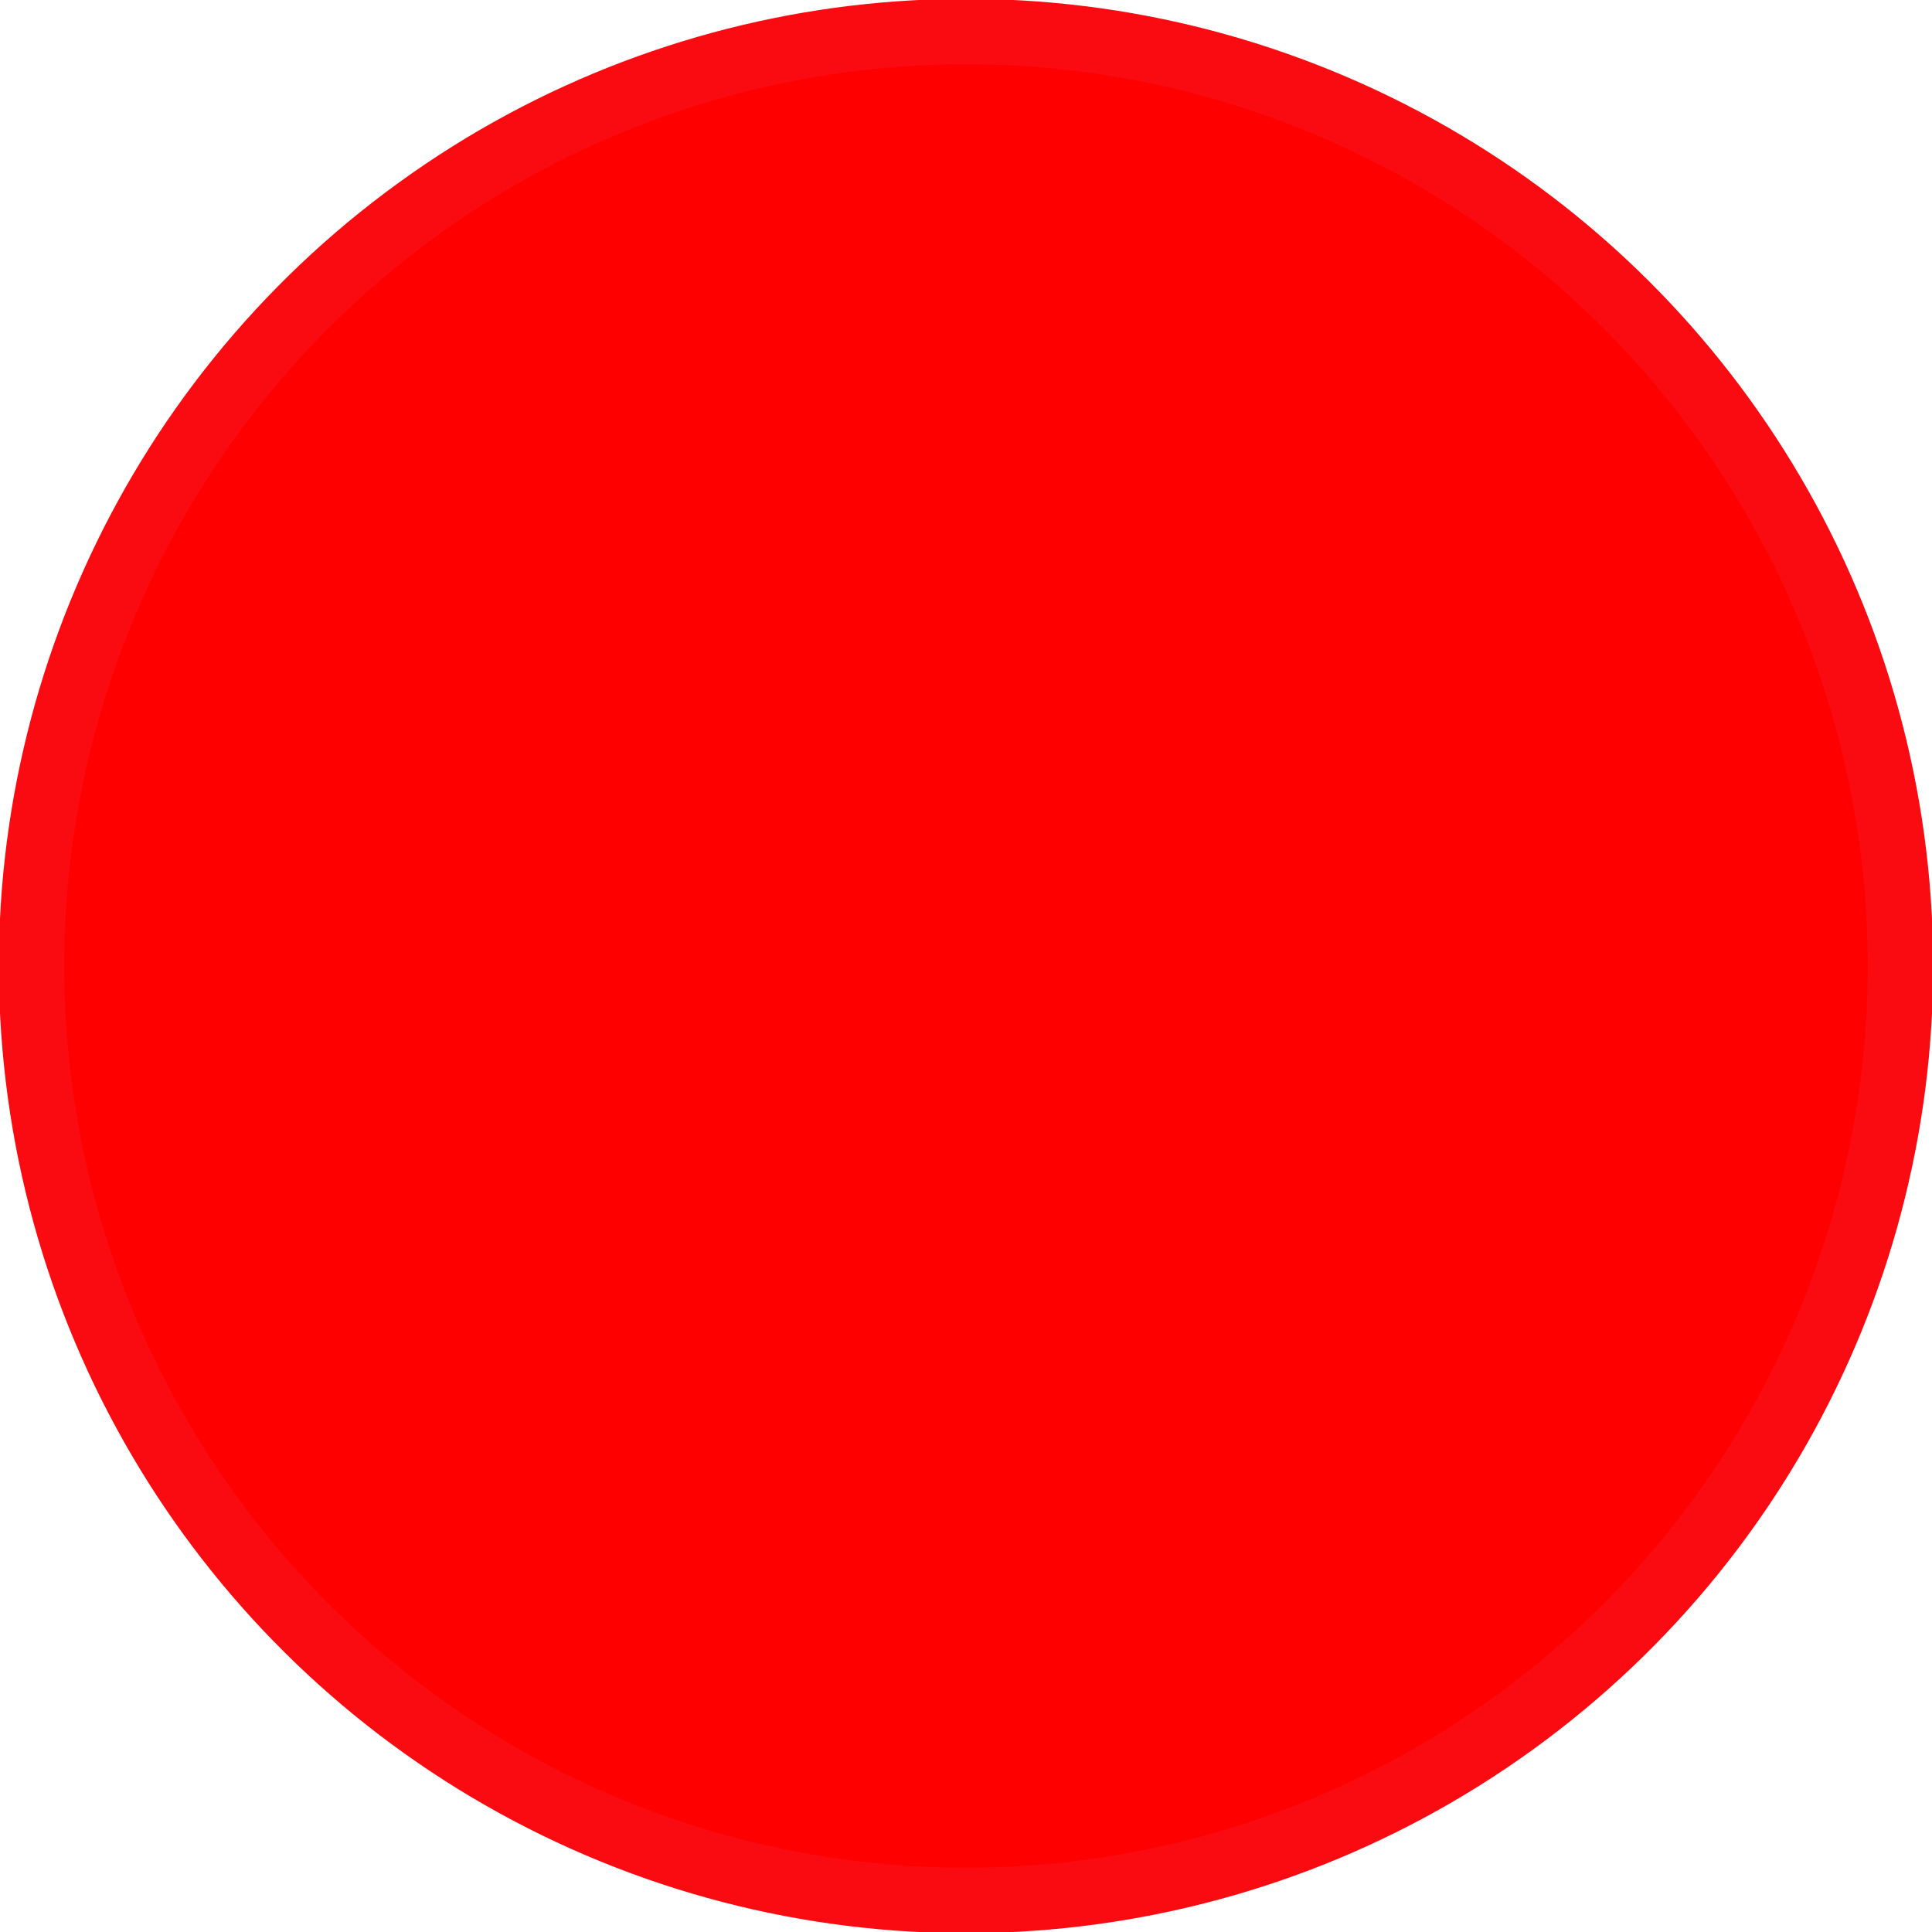 <?xml version="1.0" encoding="UTF-8" standalone="no"?>
<!-- Creator: CorelDRAW -->

<svg
   xmlns:dc="http://purl.org/dc/elements/1.1/"
   xmlns:cc="http://creativecommons.org/ns#"
   xmlns:rdf="http://www.w3.org/1999/02/22-rdf-syntax-ns#"
   xmlns:svg="http://www.w3.org/2000/svg"
   xmlns="http://www.w3.org/2000/svg"
   xmlns:sodipodi="http://sodipodi.sourceforge.net/DTD/sodipodi-0.dtd"
   xmlns:inkscape="http://www.inkscape.org/namespaces/inkscape"
   xml:space="preserve"
   width="36.091"
   height="36.091"
   style="fill-rule:evenodd"
   viewBox="0 0 10.186 10.186"
   id="svg2"
   version="1.1"
   inkscape:version="0.48.2 r9819"
   sodipodi:docname="2013-SK-05-red.svg"><sodipodi:namedview
   pagecolor="#ffffff"
   bordercolor="#666666"
   borderopacity="1"
   objecttolerance="10"
   gridtolerance="10"
   guidetolerance="10"
   inkscape:pageopacity="0"
   inkscape:pageshadow="2"
   inkscape:window-width="764"
   inkscape:window-height="480"
   id="namedview18"
   showgrid="false"
   inkscape:zoom="2.9"
   inkscape:cx="36.224093"
   inkscape:cy="2.5905048"
   inkscape:window-x="0"
   inkscape:window-y="0"
   inkscape:window-maximized="0"
   inkscape:current-layer="svg2"
   fit-margin-top="0"
   fit-margin-left="0"
   fit-margin-right="0"
   fit-margin-bottom="0" />
 <defs
   id="defs4">
  <style
   type="text/css"
   id="style6">
   
    .str3 {stroke:#003333;stroke-width:0.7}
    .str1 {stroke:#1F3B58;stroke-width:0.7}
    .str0 {stroke:#66282A;stroke-width:0.7}
    .str2 {stroke:#E09B24;stroke-width:0.7}
    .fil3 {fill:#669966}
    .fil1 {fill:#3B7191}
    .fil0 {fill:#C42C40}
    .fil2 {fill:#F6DB51}
   
  </style>
 
  
  
  
  
  
 </defs>
 <circle
   style="fill:#ff0000;stroke:#f90b11;stroke-width:0.7;stroke-opacity:1"
   sodipodi:ry="10"
   sodipodi:rx="10"
   sodipodi:cy="0"
   sodipodi:cx="0"
   cy="0"
   cx="0"
   id="circle10"
   r="10"
   transform="matrix(0.289,0.399,-0.399,0.289,5.093,5.093)"
   class="fil0 str0" />
</svg>